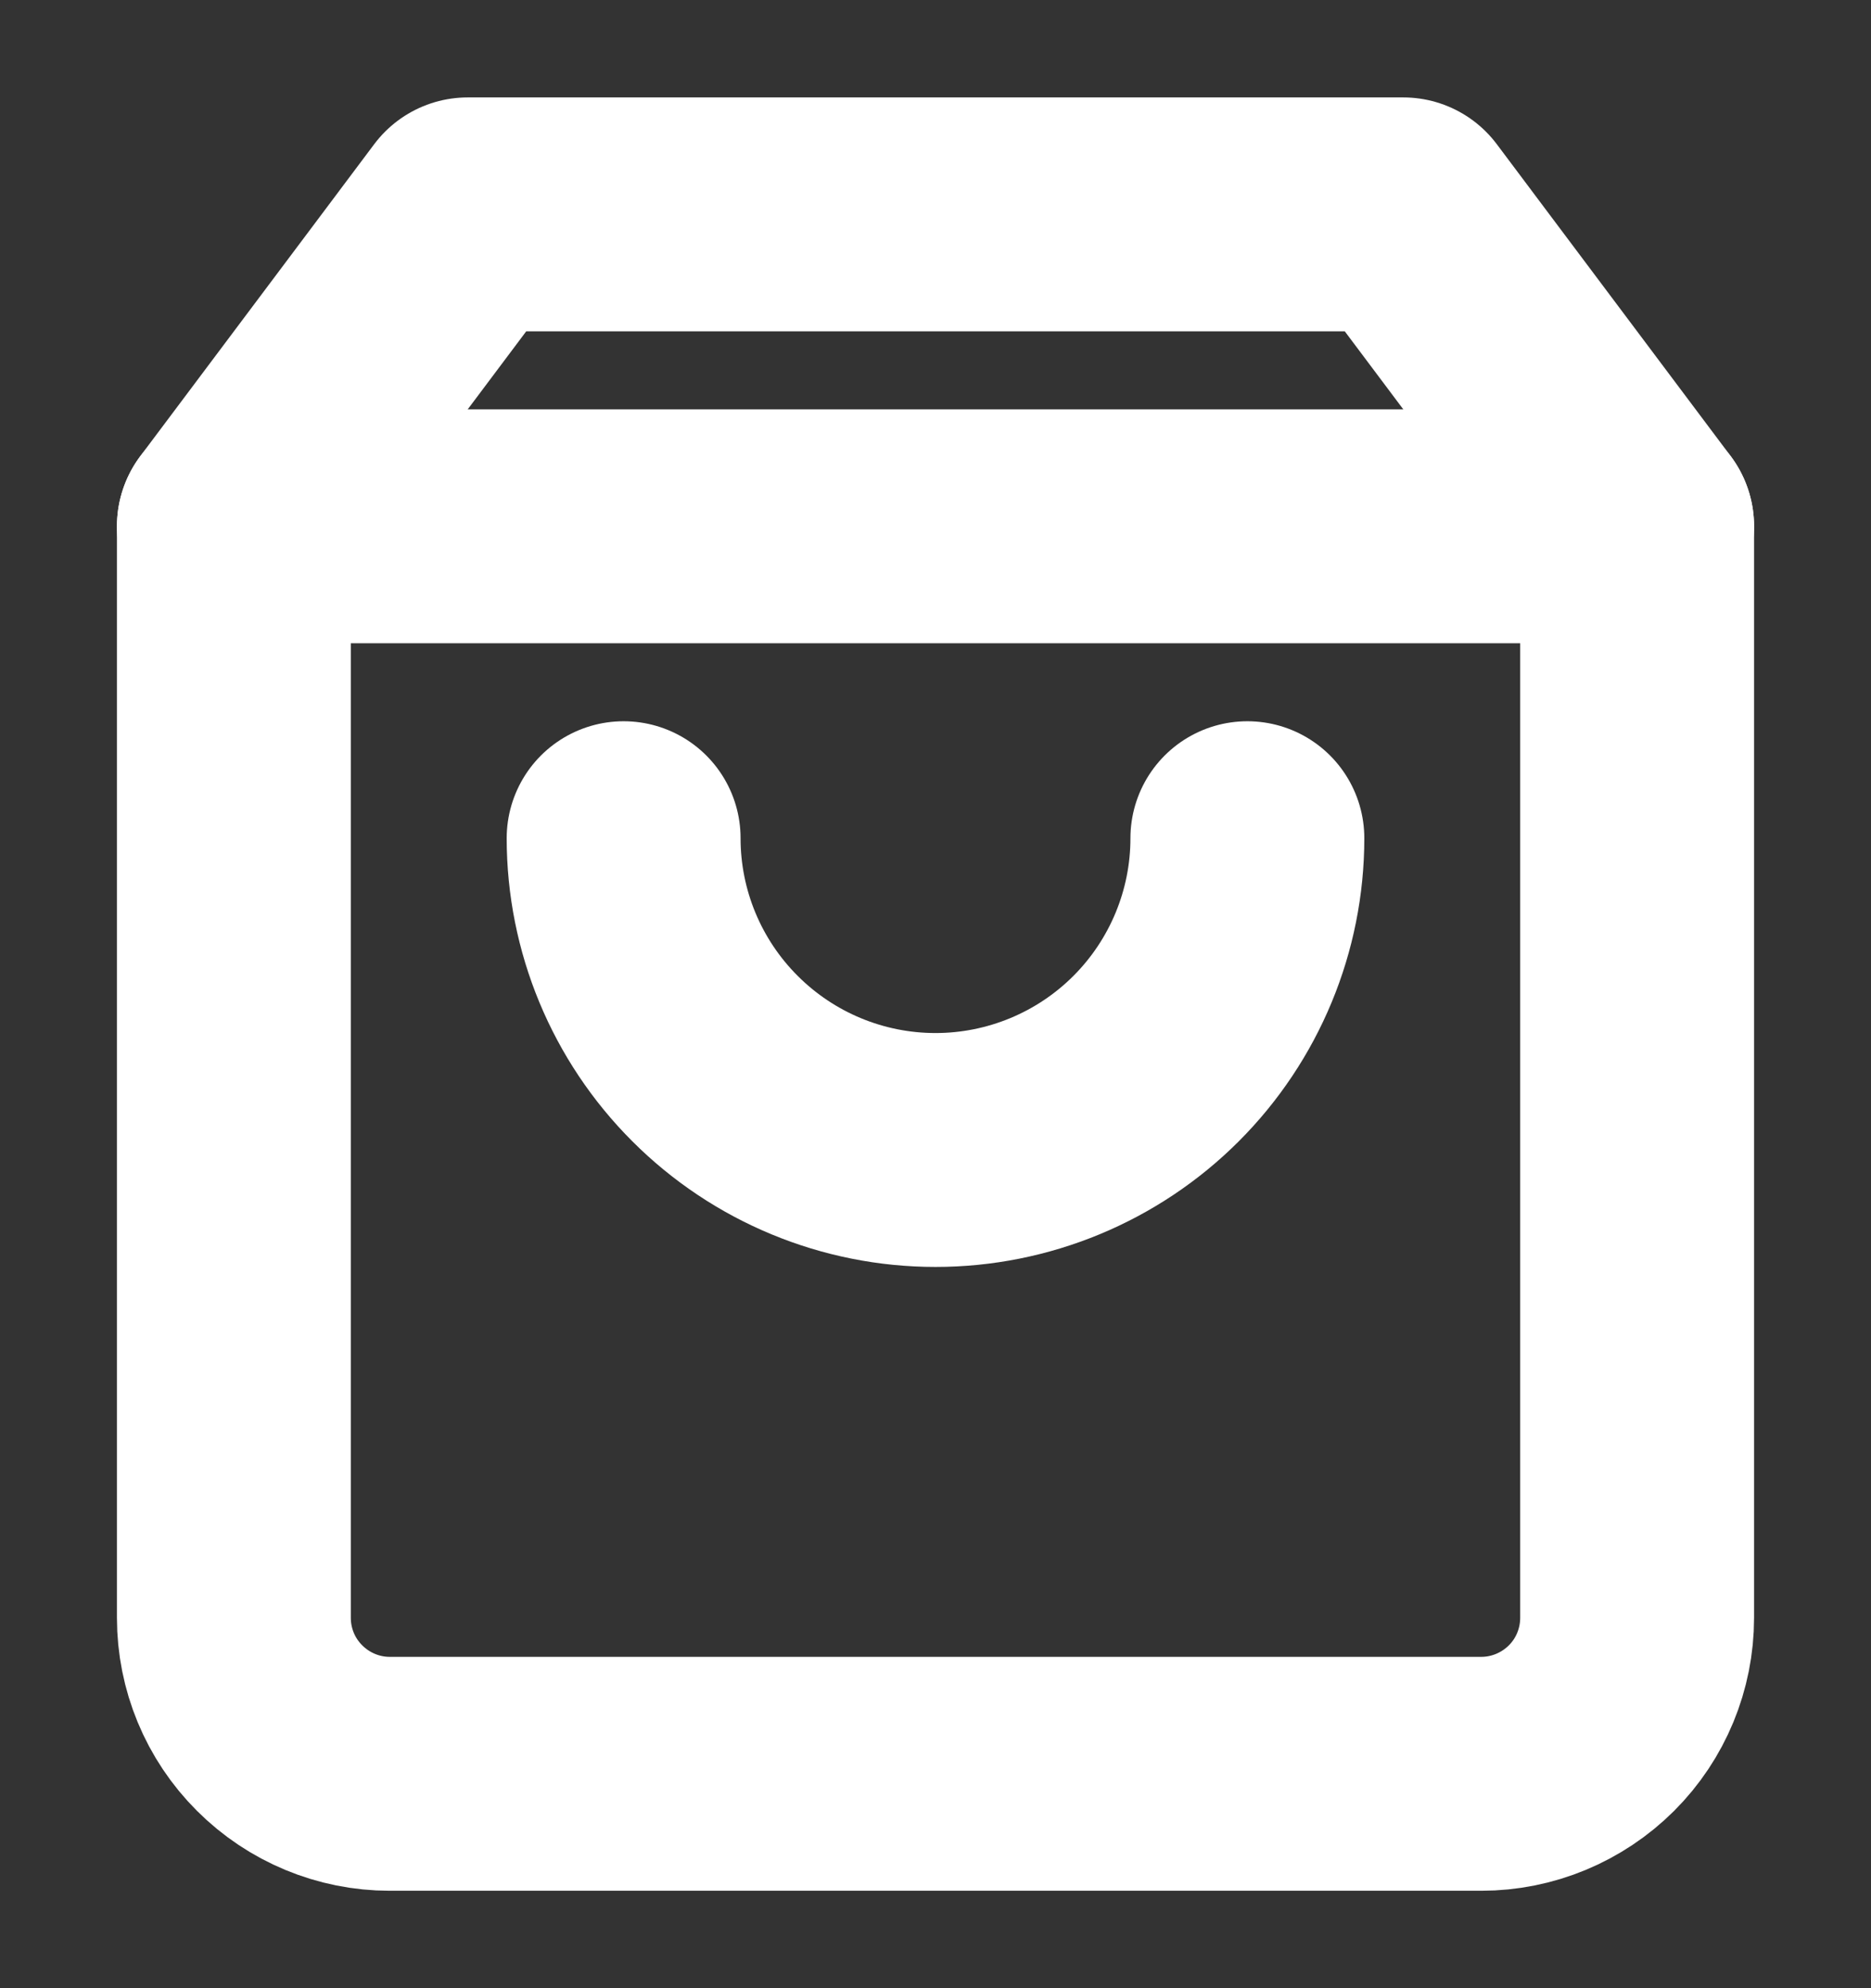 <svg xmlns="http://www.w3.org/2000/svg" width="16" height="17" viewBox="0 0 16 17" fill="none">
<rect x="0" y="0" width="16" height="17" fill="#333333" stroke="none"/>
<g clip-path="url(#clip0_202_3047)">
<path d="M4 1.833L2 4.5V13.833C2 14.187 2.14 14.526 2.391 14.776C2.641 15.026 2.98 15.167 3.333 15.167H12.667C13.02 15.167 13.359 15.026 13.61 14.776C13.86 14.526 14 14.187 14 13.833V4.5L12 1.833H4Z" stroke="white" stroke-width="2" stroke-linecap="round" stroke-linejoin="round"/>
<path d="M2 4.5H14" stroke="white" stroke-width="2" stroke-linecap="round" stroke-linejoin="round"/>
<path d="M10.667 7.167C10.667 7.874 10.386 8.552 9.886 9.052C9.386 9.552 8.707 9.833 8 9.833C7.293 9.833 6.615 9.552 6.115 9.052C5.614 8.552 5.333 7.874 5.333 7.167" stroke="white" stroke-width="2" stroke-linecap="round" stroke-linejoin="round"/>
</g>
<defs>
<clipPath id="clip0_202_3047">
<rect width="16" height="16" fill="white" transform="translate(0 0.5)"/>
</clipPath>
</defs>
</svg>